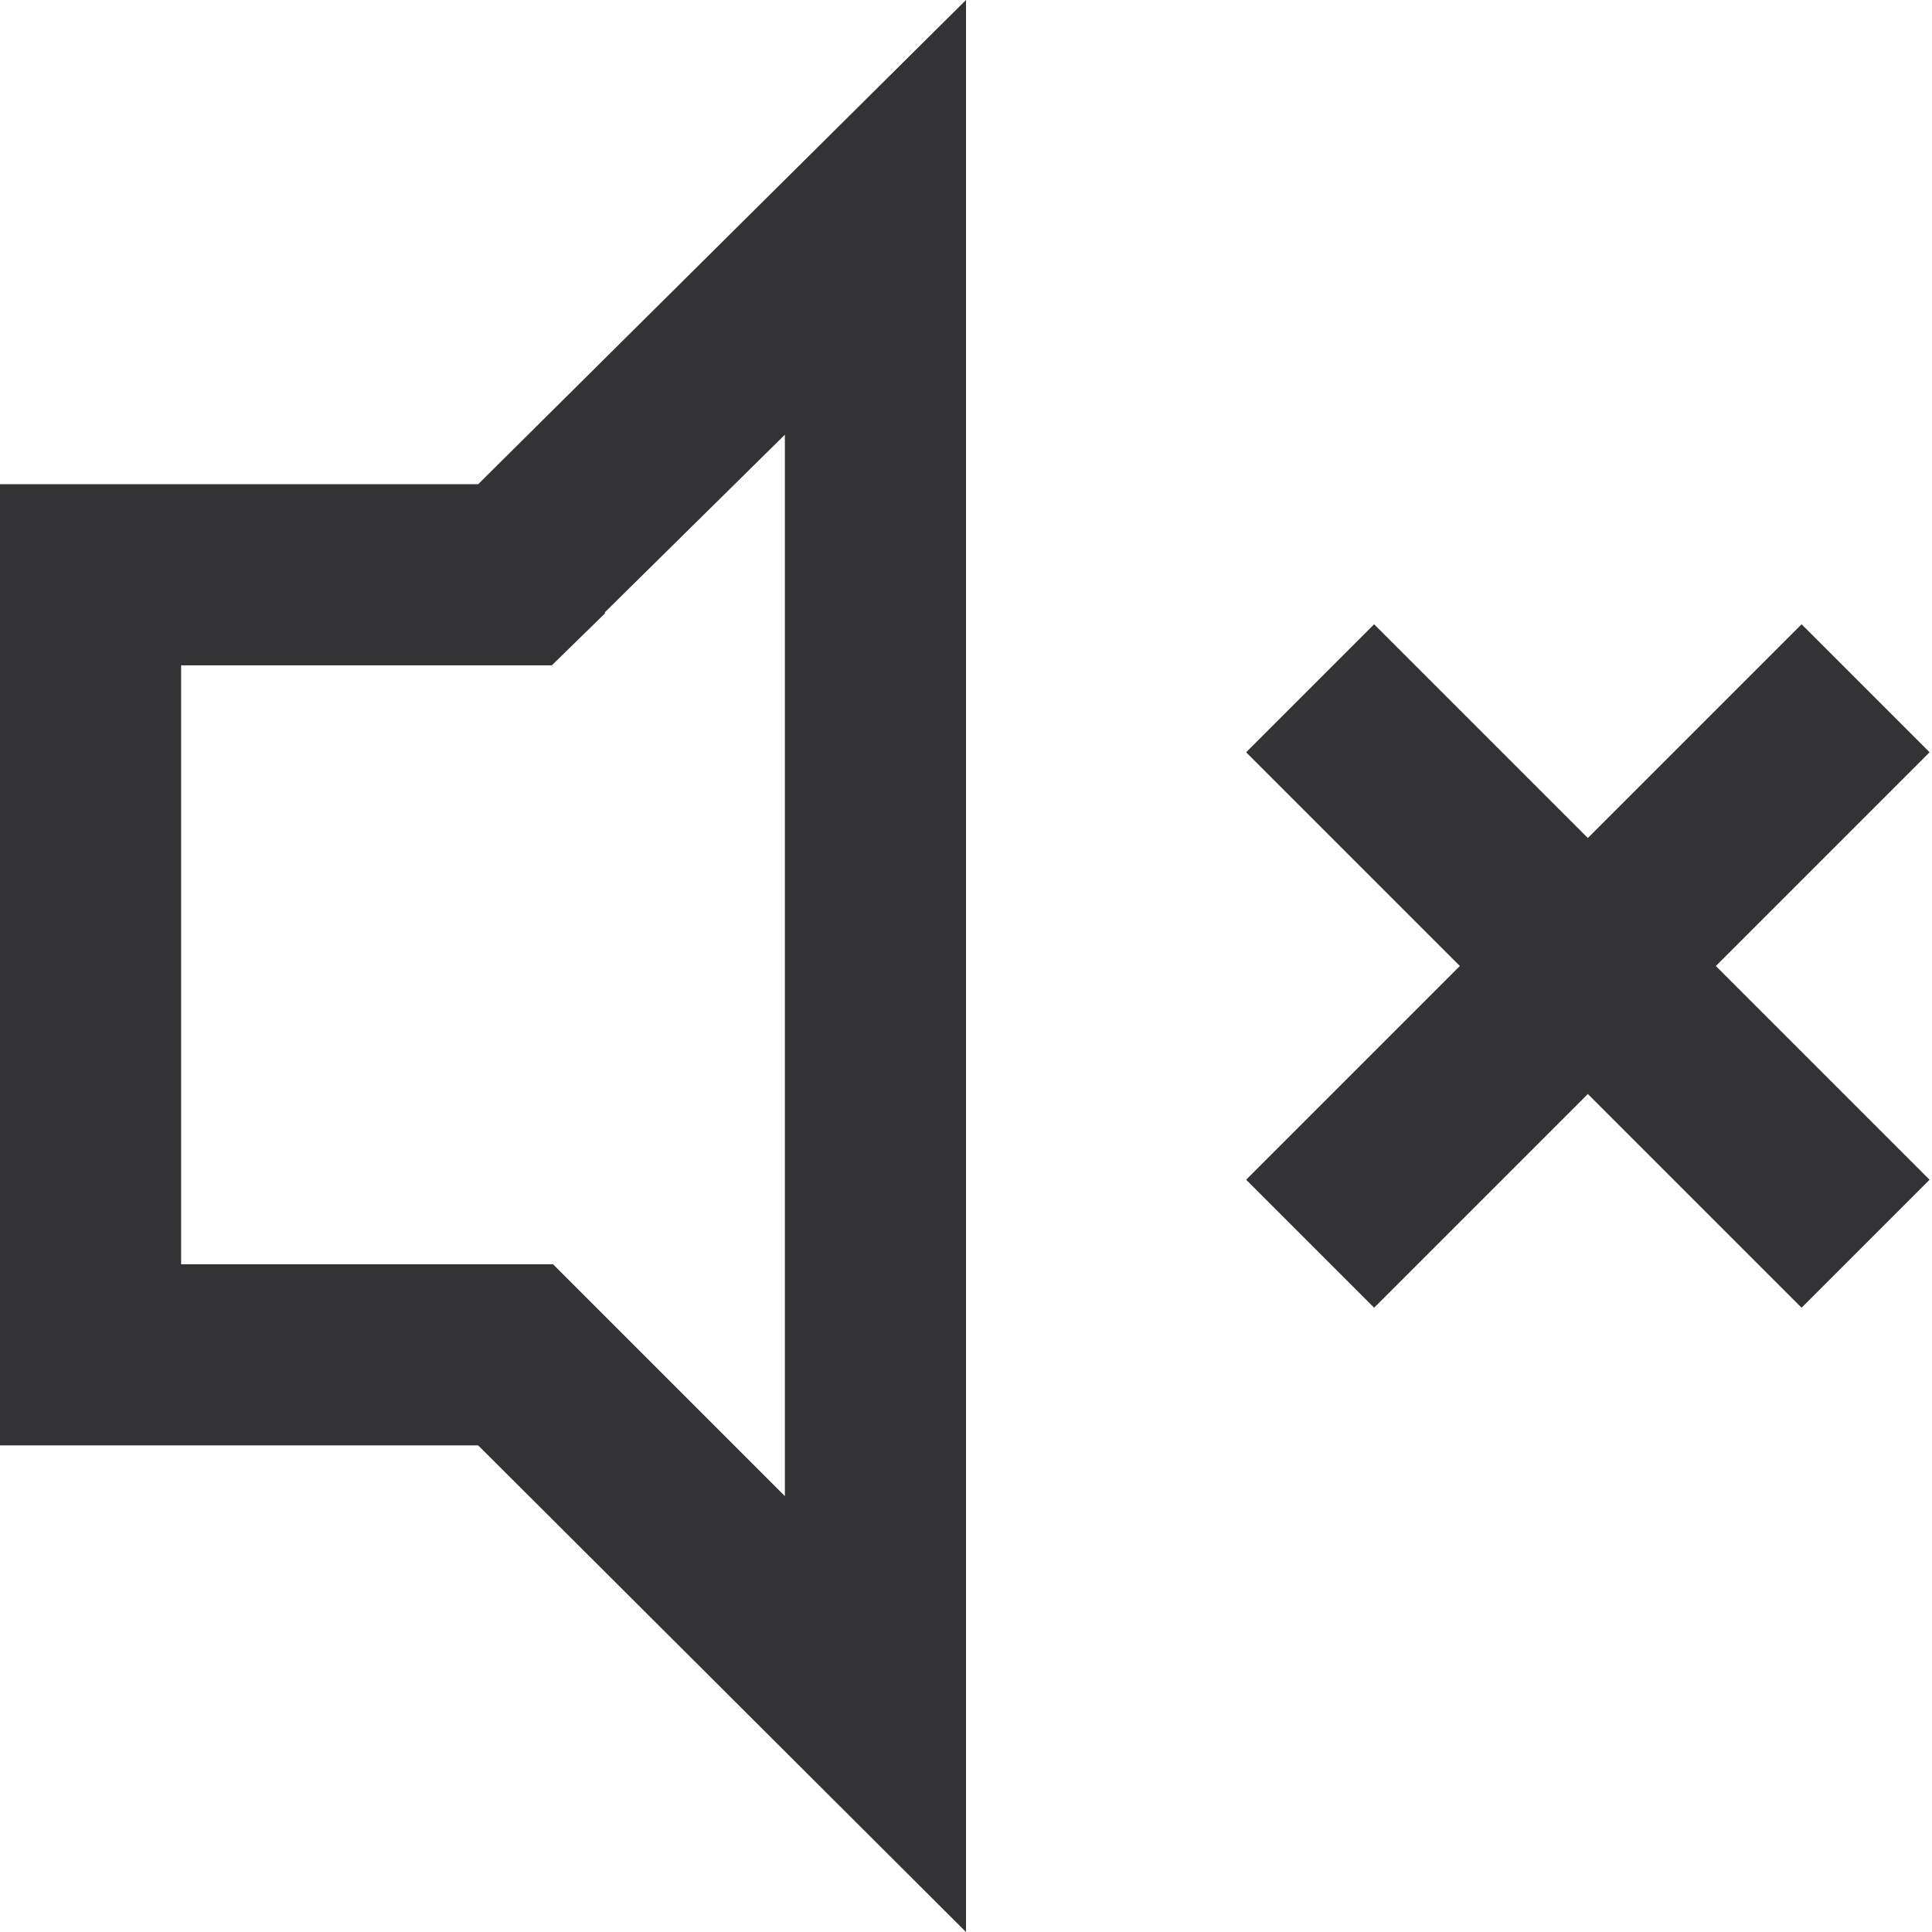 <svg xmlns="http://www.w3.org/2000/svg" width="16" height="16" viewBox="0 0 16 16" fill="none">
  <g clip-path="url(#clip0_3_1313)">
    <path d="M14.92 5.17L13.15 6.94L11.38 5.17L10.32 6.23L12.09 8L10.32 9.77L11.38 10.83L13.15 9.06L14.92 10.83L15.98 9.77L14.21 8L15.98 6.23L14.92 5.17Z" fill="#333336"/>
    <path d="M0 4.01L0 11.97H3.96L8 16L8 0L3.96 4.01L0 4.01ZM5.01 5.07L6.5 3.6L6.5 12.39L5.02 10.91L4.58 10.47H1.5L1.5 5.51L4.57 5.51L5.01 5.08V5.07Z" fill="#333336"/>
  </g>
  <defs>
    <clipPath id="clip0_3_1313">
      <rect width="16" height="16" fill="white"/>
    </clipPath>
  </defs>
</svg>
